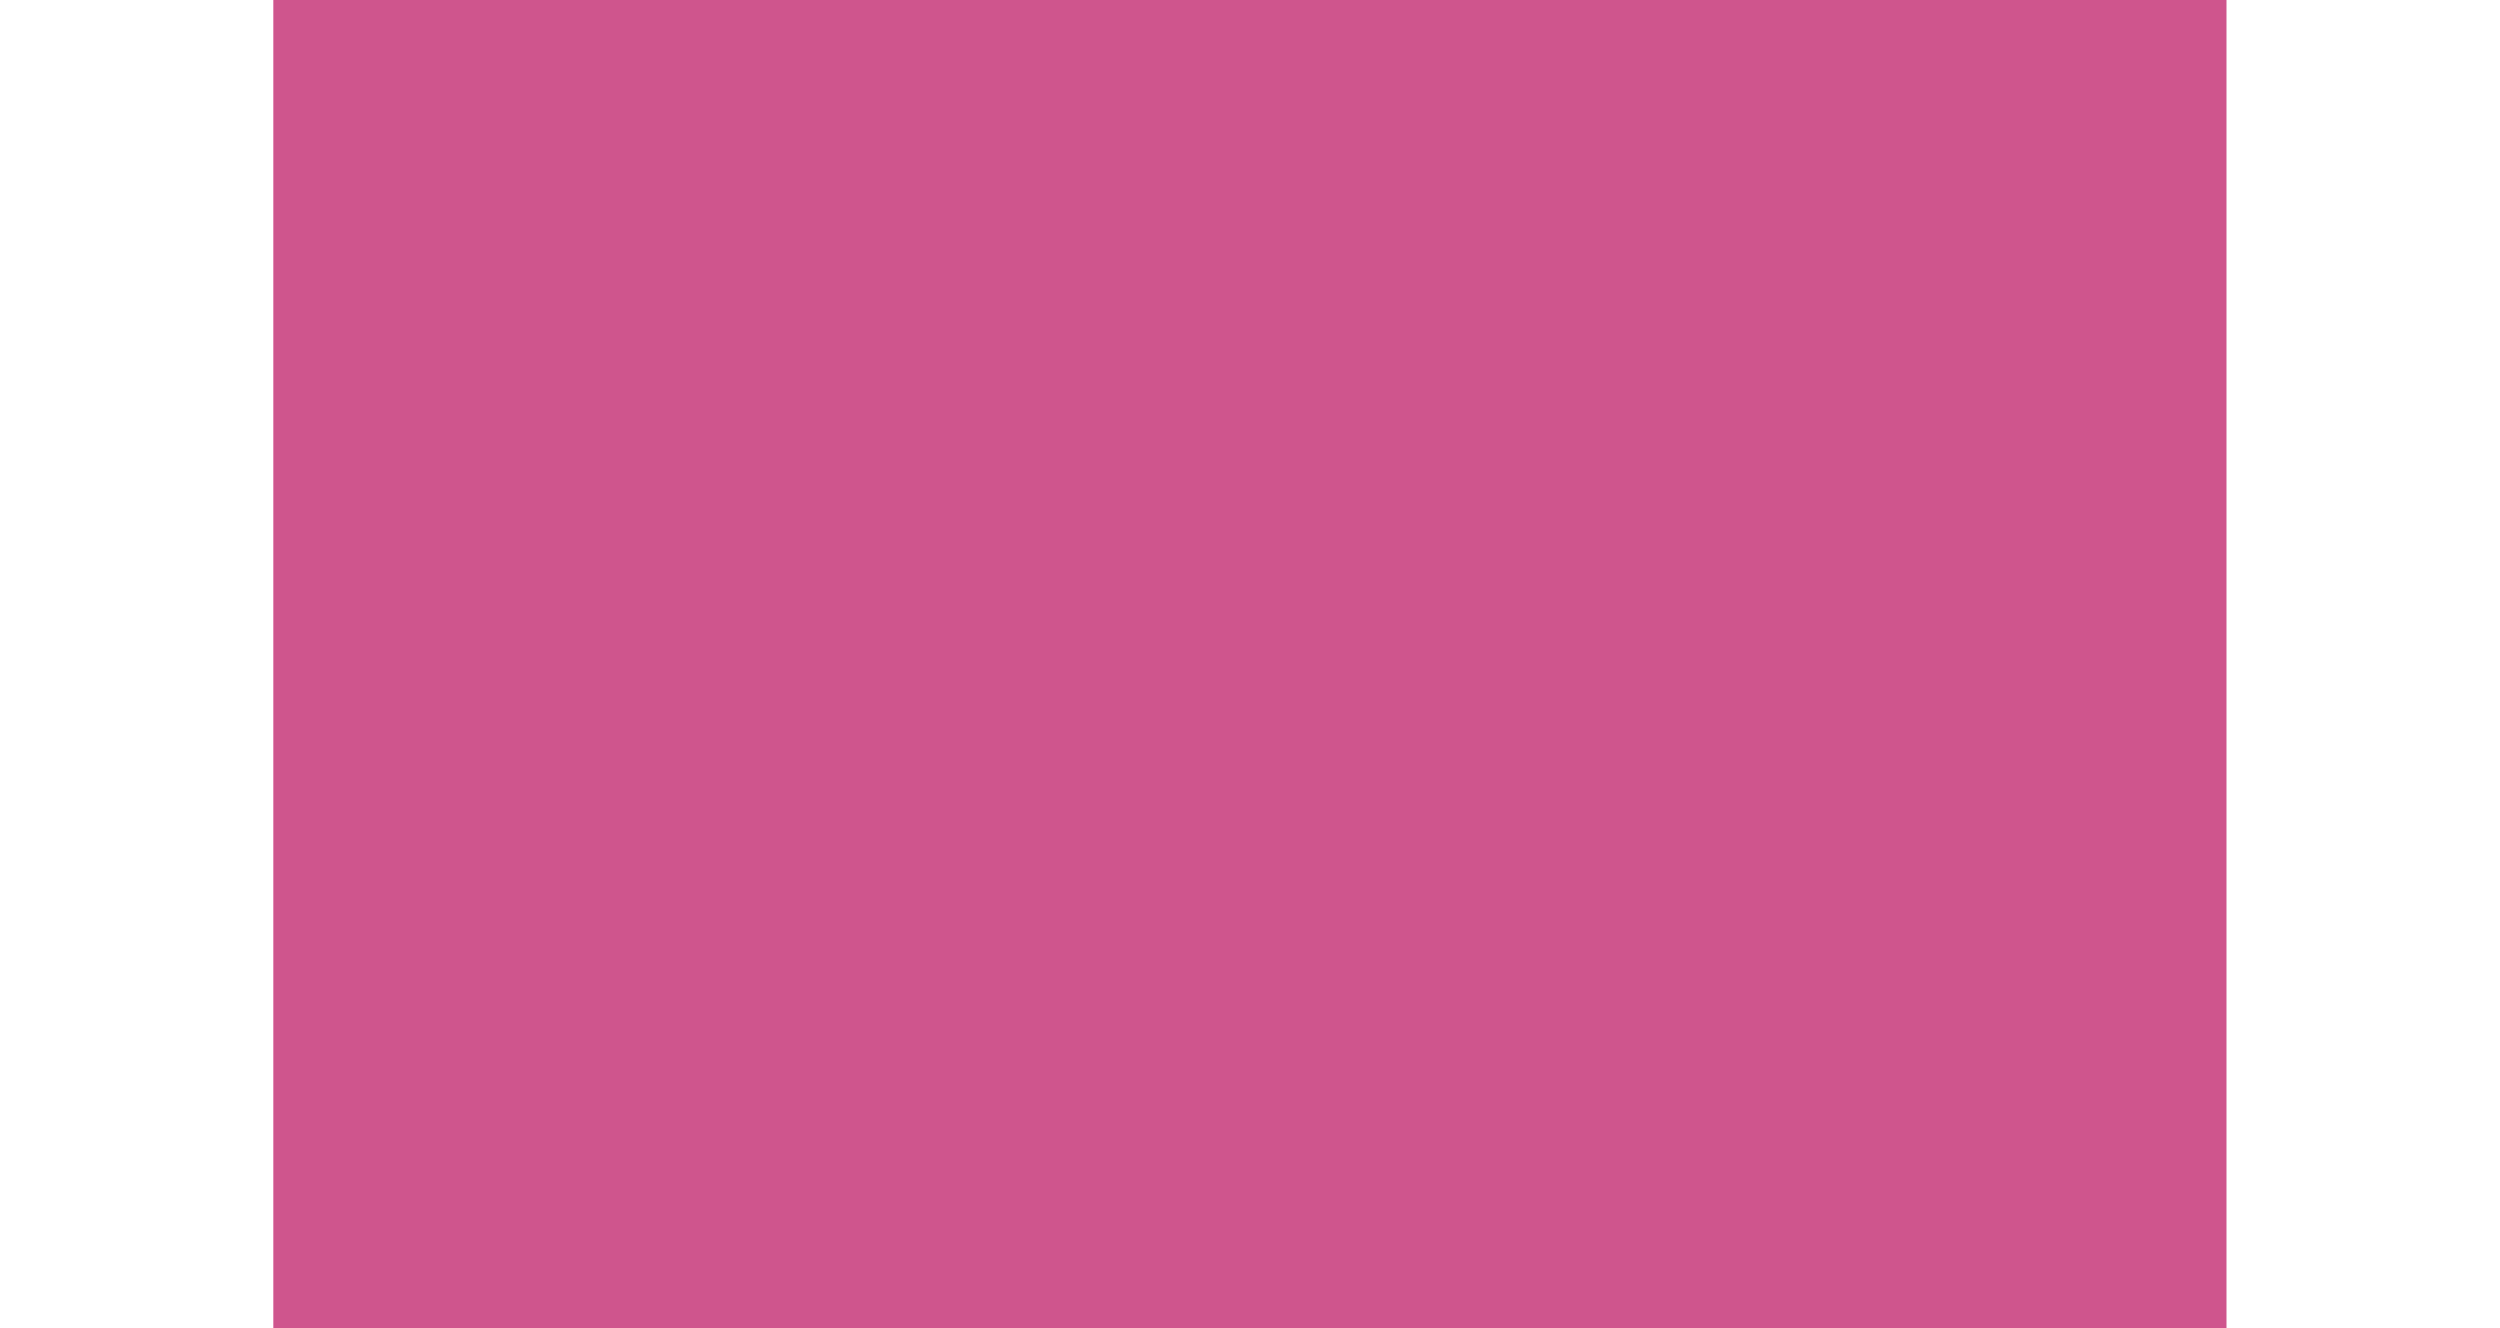 <?xml version="1.0" encoding="UTF-8" standalone="no"?>
<svg
   xmlns:dc="http://purl.org/dc/elements/1.1/"
   xmlns:cc="http://creativecommons.org/ns#"
   xmlns:rdf="http://www.w3.org/1999/02/22-rdf-syntax-ns#"
   xmlns:svg="http://www.w3.org/2000/svg"
   xmlns="http://www.w3.org/2000/svg"
   xmlns:sodipodi="http://sodipodi.sourceforge.net/DTD/sodipodi-0.dtd"
   xmlns:inkscape="http://www.inkscape.org/namespaces/inkscape"
   width="64"
   height="34"
   version="1.1"
   viewBox="0 0 60 31.875"
   id="svg6"
   sodipodi:docname="menu-active.svg"
   inkscape:version="1.0.1 (3bc2e813f5, 2020-09-07, custom)">
  <defs
     id="defs10" />
  <sodipodi:namedview
     pagecolor="#ffffff"
     bordercolor="#666666"
     borderopacity="1"
     objecttolerance="10"
     gridtolerance="10"
     guidetolerance="10"
     inkscape:pageopacity="0"
     inkscape:pageshadow="2"
     inkscape:window-width="1920"
     inkscape:window-height="1010"
     id="namedview8"
     showgrid="false"
     inkscape:zoom="4.7647059"
     inkscape:cx="39.470946"
     inkscape:cy="-5.3188564"
     inkscape:window-x="0"
     inkscape:window-y="44"
     inkscape:window-maximized="1"
     inkscape:current-layer="svg6"
     inkscape:document-rotation="0" />
  <rect
     x="6.56"
     y="-9.7656248e-06"
     width="46.875"
     height="31.875"
     fill="#1048ec"
     id="rect2"
     style="fill:#e55e9c;fill-opacity:1" />
  <rect
     x="6.562"
     y="-9.7656248e-06"
     width="46.875"
     height="31.875"
     fill="#1048ec"
     id="rect843"
     style="opacity:0.1;fill:#000000;fill-opacity:1" />
</svg>
